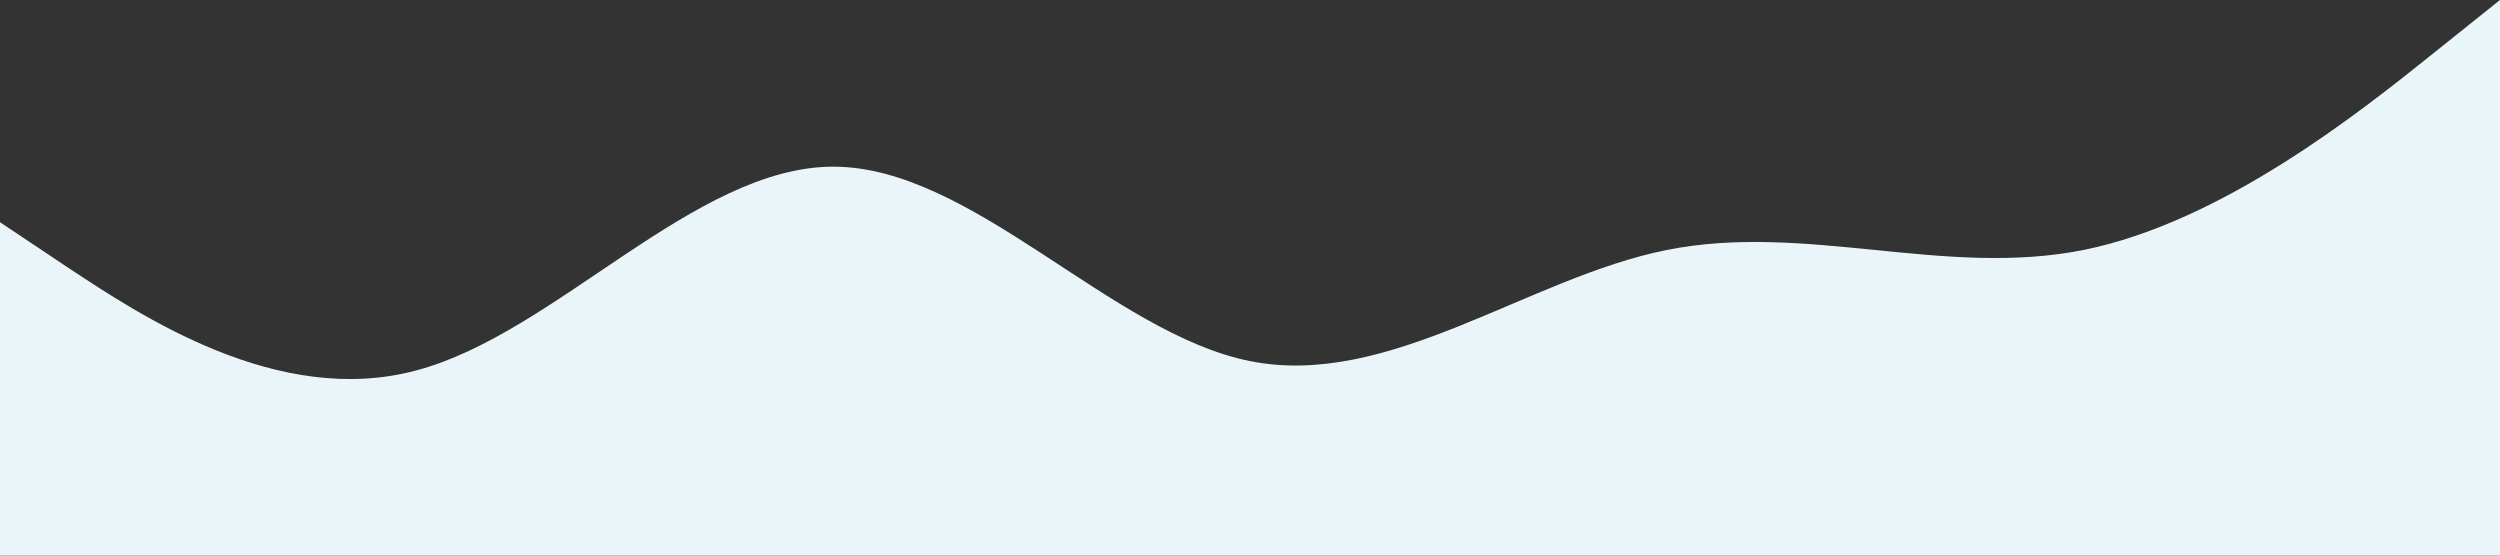 <?xml version="1.0" standalone="no"?><svg xmlns="http://www.w3.org/2000/svg" viewBox="0 0 1440 320"><rect x="0" y="0" width="1440" height="320" fill="#333333" stroke="none"/><path fill="#e9f5f8" fill-opacity="1" d="M0,128L40,154.7C80,181,160,235,240,213.3C320,192,400,96,480,96C560,96,640,192,720,208C800,224,880,160,960,144C1040,128,1120,160,1200,144C1280,128,1360,64,1400,32L1440,0L1440,320L1400,320C1360,320,1280,320,1200,320C1120,320,1040,320,960,320C880,320,800,320,720,320C640,320,560,320,480,320C400,320,320,320,240,320C160,320,80,320,40,320L0,320Z"></path></svg>